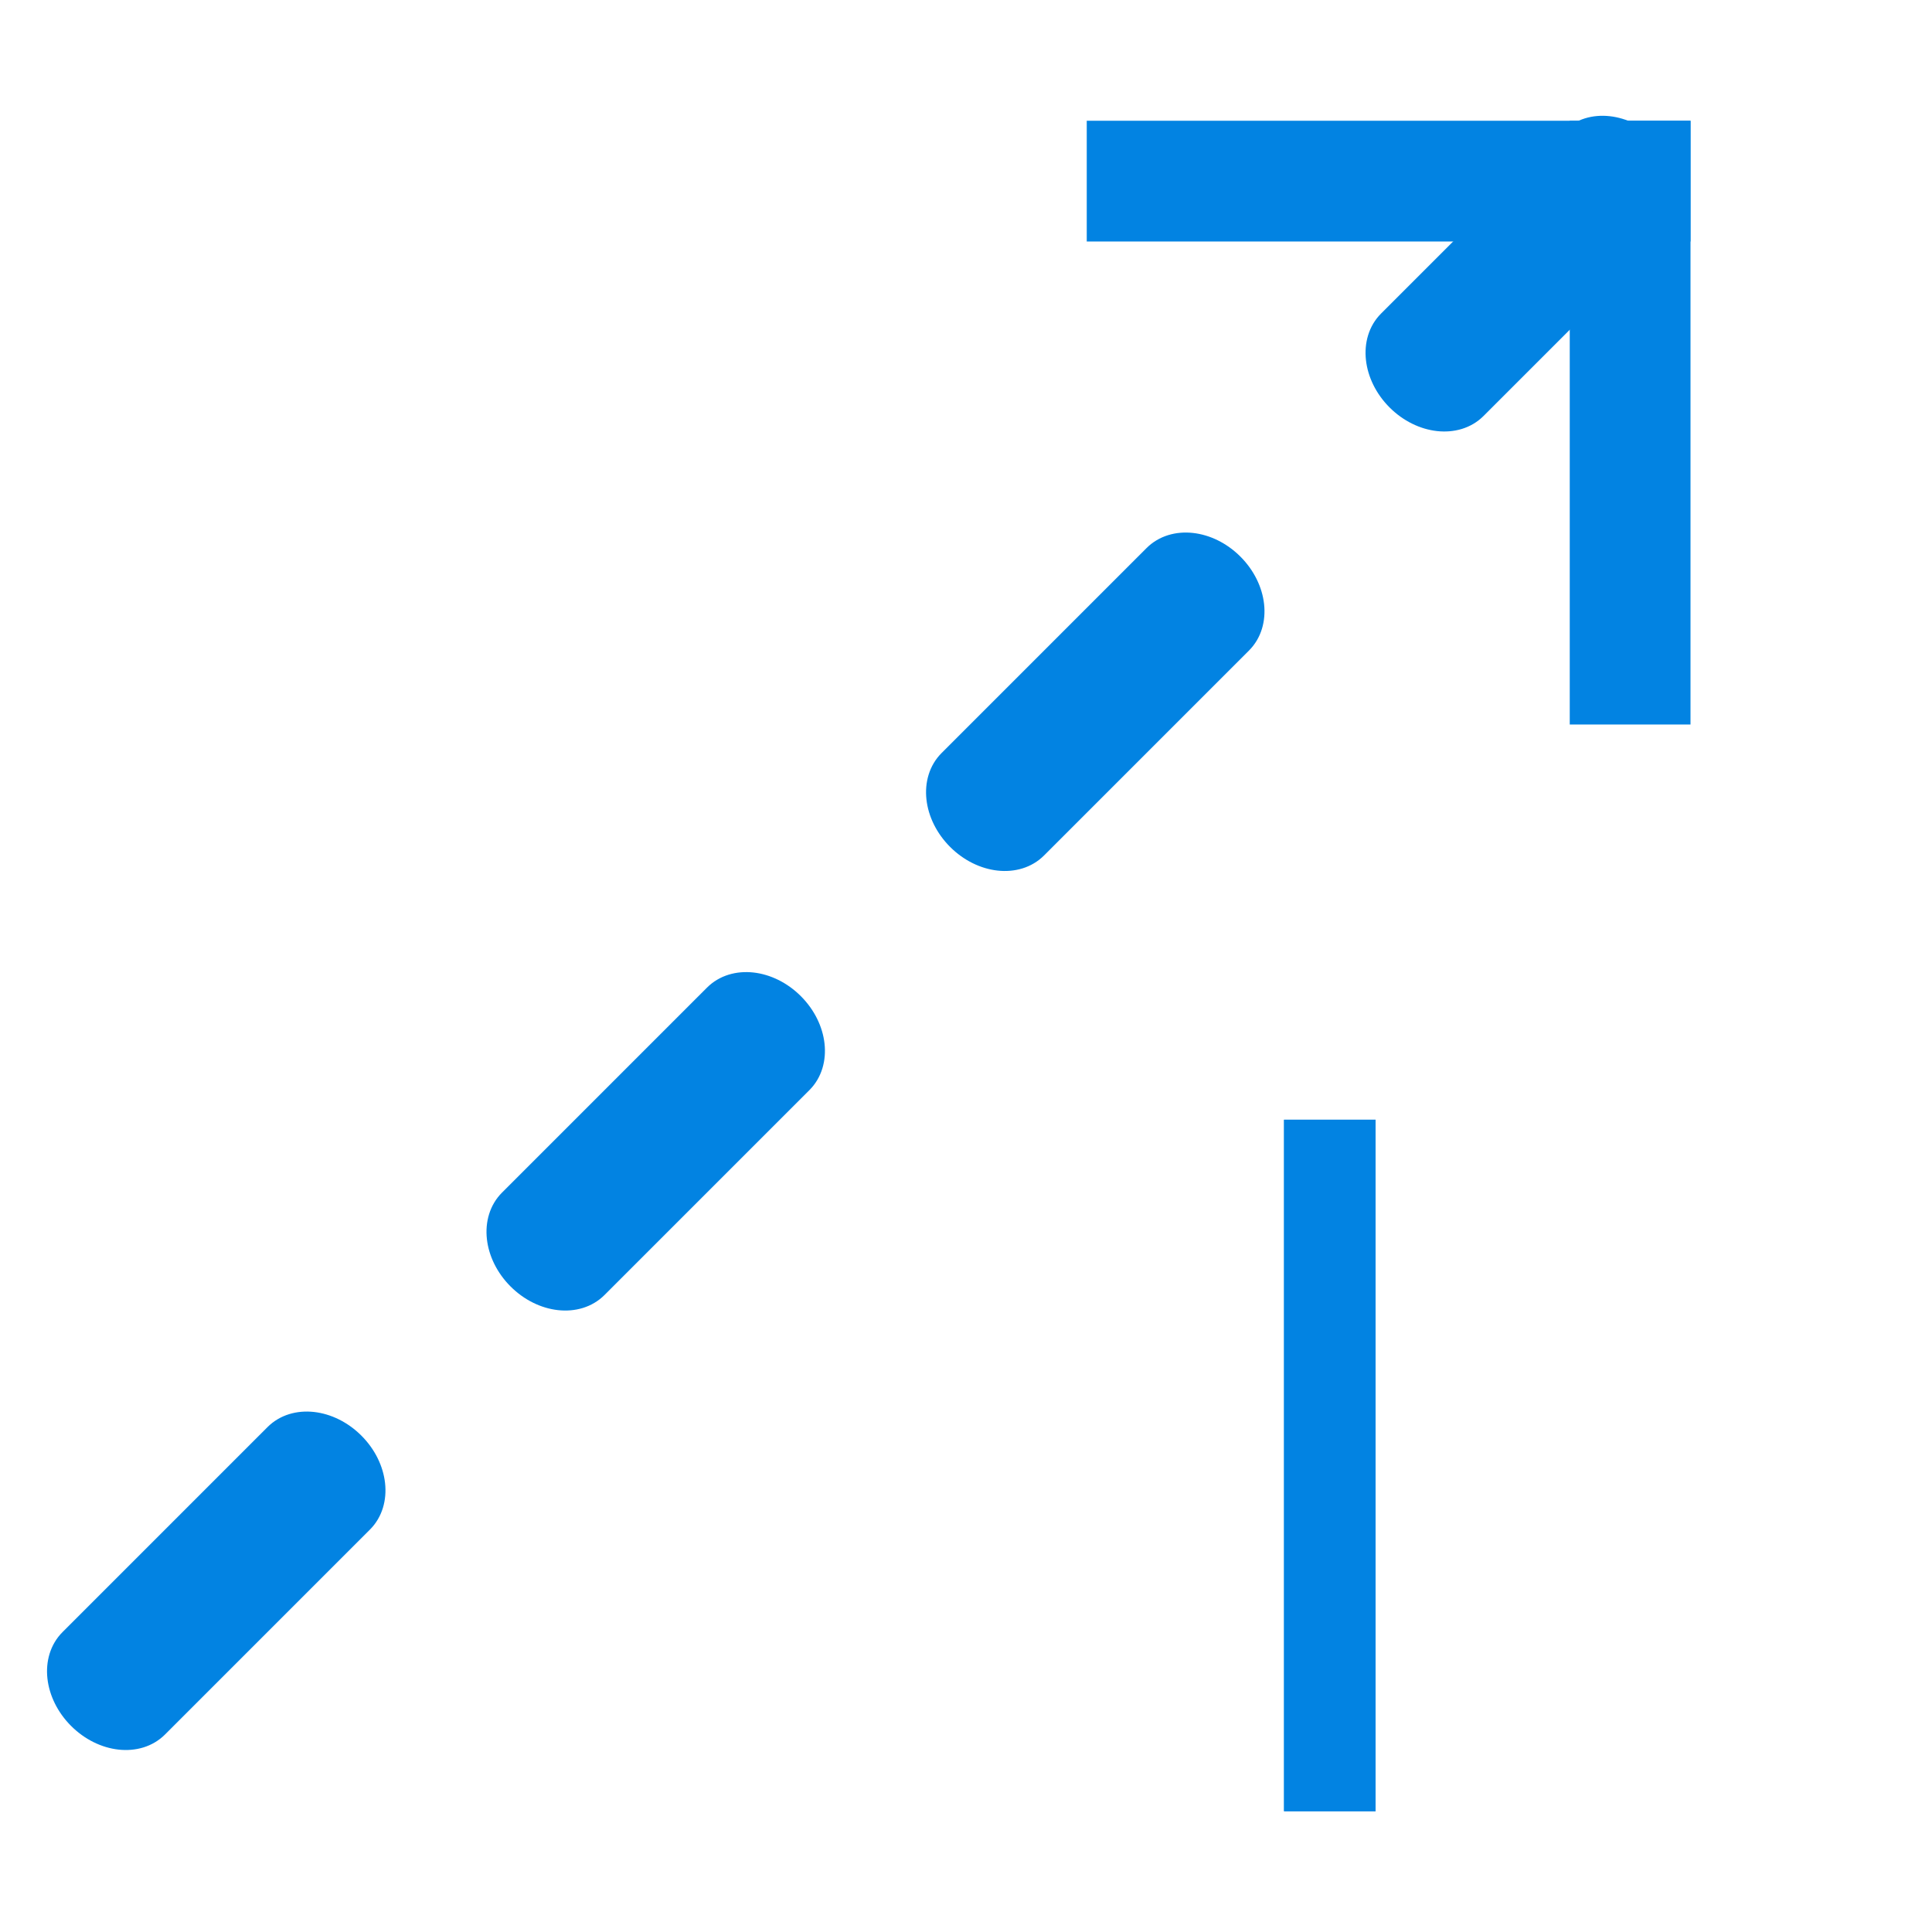 <?xml version="1.0" encoding="UTF-8"?>
<svg width="16px" height="16px" viewBox="0 0 16 16" version="1.1" xmlns="http://www.w3.org/2000/svg" xmlns:xlink="http://www.w3.org/1999/xlink">
    <title>Include</title>
    <g id="九大图" stroke="none" stroke-width="1" fill="none" fill-rule="evenodd">
        <g transform="translate(-809, -1181)" id="Allocate">
            <g transform="translate(808, 1181)">
                <g id="编组-26" transform="translate(0.146, 0)">
                    <g id="Allocate">
                        <rect id="矩形" fill="#000000" fill-rule="nonzero" opacity="0" x="0" y="0" width="16" height="16"></rect>
                        <g id="jx" transform="translate(1, 1)"></g>
                        <polygon id="路径" fill="#0283E2" points="9.854 1 14.854 1 14.854 2 9.854 2"></polygon>
                        <polygon id="路径" fill="#0283E2" points="13.854 1 14.854 1 14.854 6 13.854 6"></polygon>
                        <polygon id="I" fill="#0283E2" fill-rule="nonzero" points="12.246 15 12.246 9.273 11.488 9.273 11.488 15"></polygon>
                        <polygon id="I" fill="#0283E2" fill-rule="nonzero" points="12.246 15 12.246 9.273 11.488 9.273 11.488 15"></polygon>
                    </g>
                </g>
                <g id="84-虚线" transform="translate(7.646, 7.586) rotate(-45) translate(-7.646, -7.586) translate(-1.854, 6.586)" fill="#0283E2" fill-rule="nonzero" stroke="#0283E2" stroke-width="0.2">
                    <path d="M3.374,0.96 L0.974,0.96 C0.753,0.96 0.574,1.183 0.574,1.46 C0.574,1.736 0.753,1.96 0.974,1.96 L3.374,1.96 C3.595,1.96 3.774,1.736 3.774,1.46 C3.774,1.183 3.595,0.96 3.374,0.96 L3.374,0.96 Z M8.521,0.96 L6.121,0.96 C5.9,0.96 5.721,1.183 5.721,1.46 C5.721,1.736 5.9,1.96 6.121,1.96 L8.521,1.96 C8.742,1.96 8.921,1.736 8.921,1.46 C8.921,1.183 8.742,0.96 8.521,0.96 L8.521,0.96 Z M18.55,0.96 L16.416,0.96 C16.196,0.96 16.016,1.183 16.016,1.46 C16.016,1.736 16.196,1.96 16.416,1.96 L18.55,1.96 C18.771,1.96 18.95,1.736 18.95,1.46 C18.95,1.183 18.771,0.96 18.55,0.96 L18.55,0.96 Z M11.269,0.96 C11.048,0.96 10.869,1.183 10.869,1.46 C10.869,1.736 11.048,1.96 11.269,1.96 L13.669,1.96 C13.89,1.96 14.069,1.736 14.069,1.46 C14.069,1.183 13.89,0.96 13.669,0.96 L11.269,0.96 Z" id="形状"></path>
                </g>
            </g>
        </g>
    </g>
</svg>
